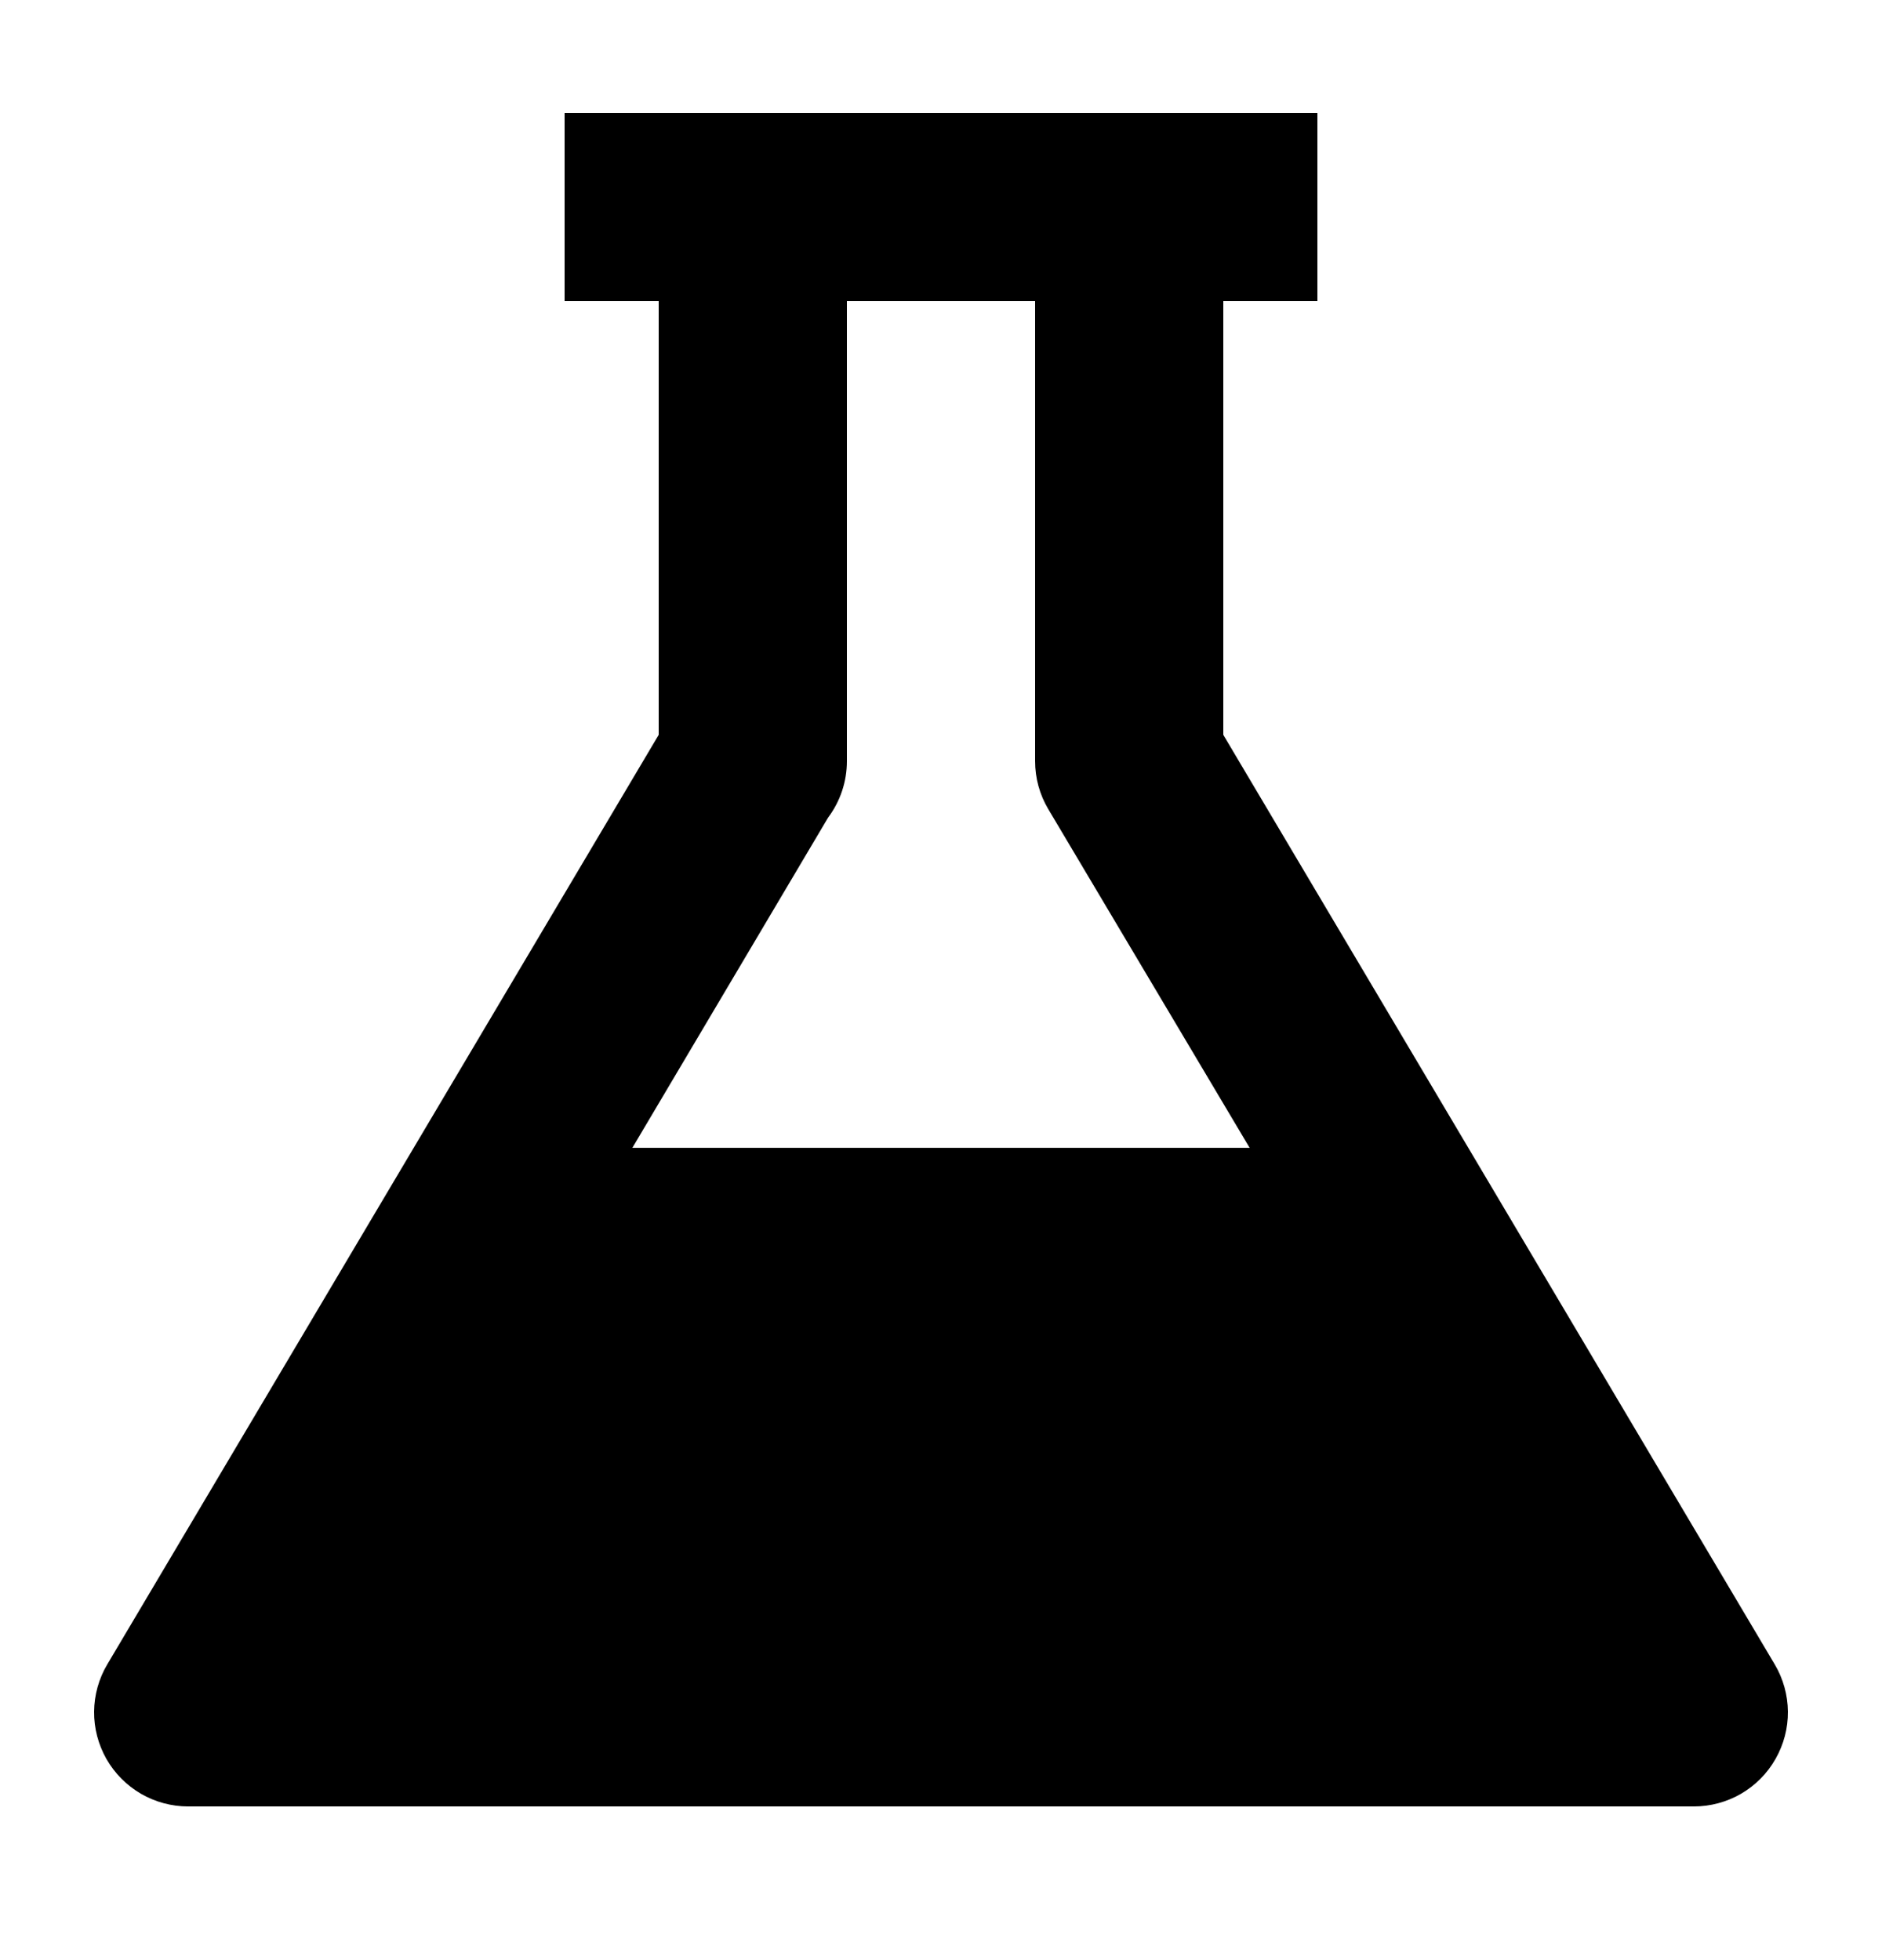 <svg width="24" height="25" viewBox="0 0 24 25" fill="none" xmlns="http://www.w3.org/2000/svg">
<path d="M15.6 9.372V3.84H16.8V1.44H7.2V3.84H8.4V9.372L1.368 21.228C1.26 21.41 1.202 21.618 1.2 21.83C1.198 22.042 1.253 22.25 1.357 22.434C1.462 22.618 1.614 22.771 1.797 22.878C1.98 22.984 2.188 23.04 2.4 23.04H21.6C21.812 23.04 22.02 22.984 22.203 22.878C22.386 22.771 22.538 22.618 22.642 22.434C22.747 22.25 22.802 22.042 22.8 21.83C22.798 21.618 22.74 21.41 22.632 21.228L15.6 9.372ZM10.56 10.428C10.716 10.22 10.8 9.968 10.8 9.708V3.84H13.2V9.708C13.2 9.924 13.258 10.135 13.368 10.32L15.936 14.64H8.064L10.56 10.428Z" fill="black"/>
</svg>
